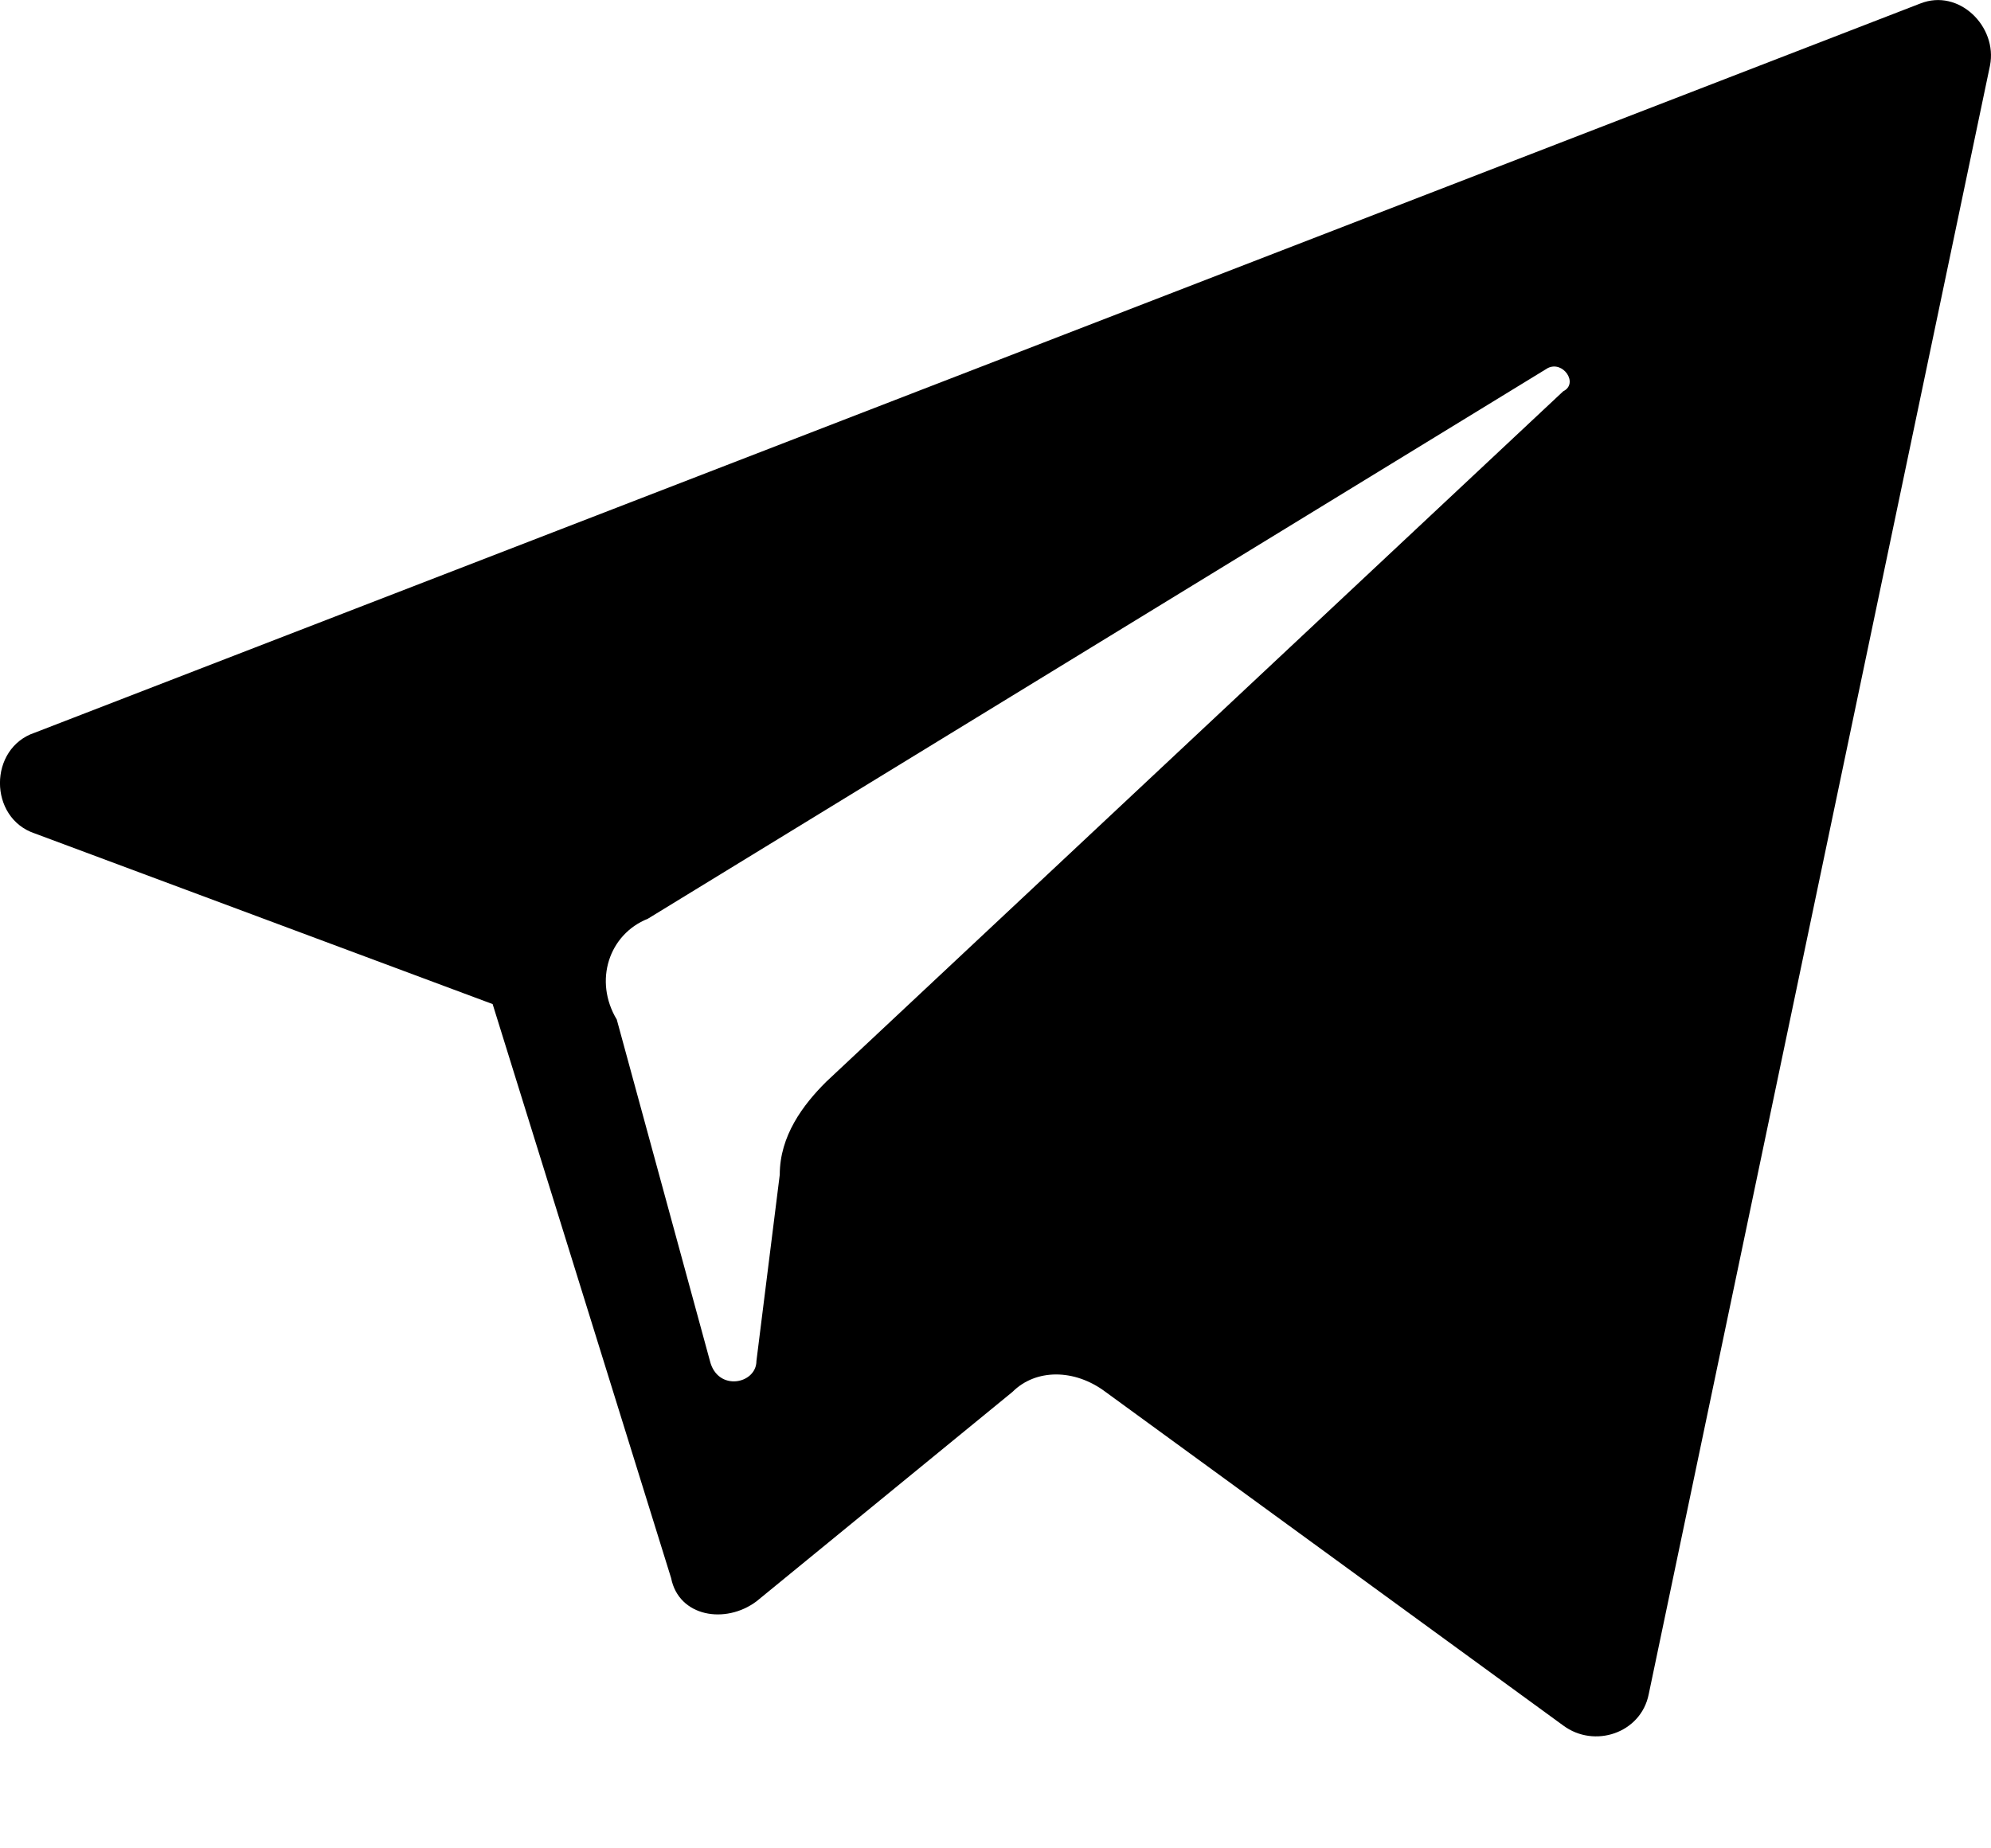 <svg width="14" height="13" viewBox="0 0 14 13" fill="none" xmlns="http://www.w3.org/2000/svg">
<path d="M0.245 5.862L3.464 7.062L4.719 11.099C4.773 11.372 5.101 11.426 5.319 11.263L7.119 9.79C7.283 9.626 7.556 9.626 7.774 9.79L10.992 12.136C11.211 12.299 11.538 12.19 11.593 11.917L13.993 0.461C14.047 0.188 13.775 -0.084 13.502 0.025L0.245 5.153C-0.082 5.262 -0.082 5.753 0.245 5.862ZM4.555 6.462L10.883 2.589C10.992 2.534 11.102 2.698 10.992 2.752L5.81 7.608C5.646 7.771 5.483 7.989 5.483 8.262L5.319 9.572C5.319 9.735 5.046 9.79 4.992 9.572L4.337 7.171C4.173 6.898 4.282 6.571 4.555 6.462Z" fill="black"/>
</svg>
